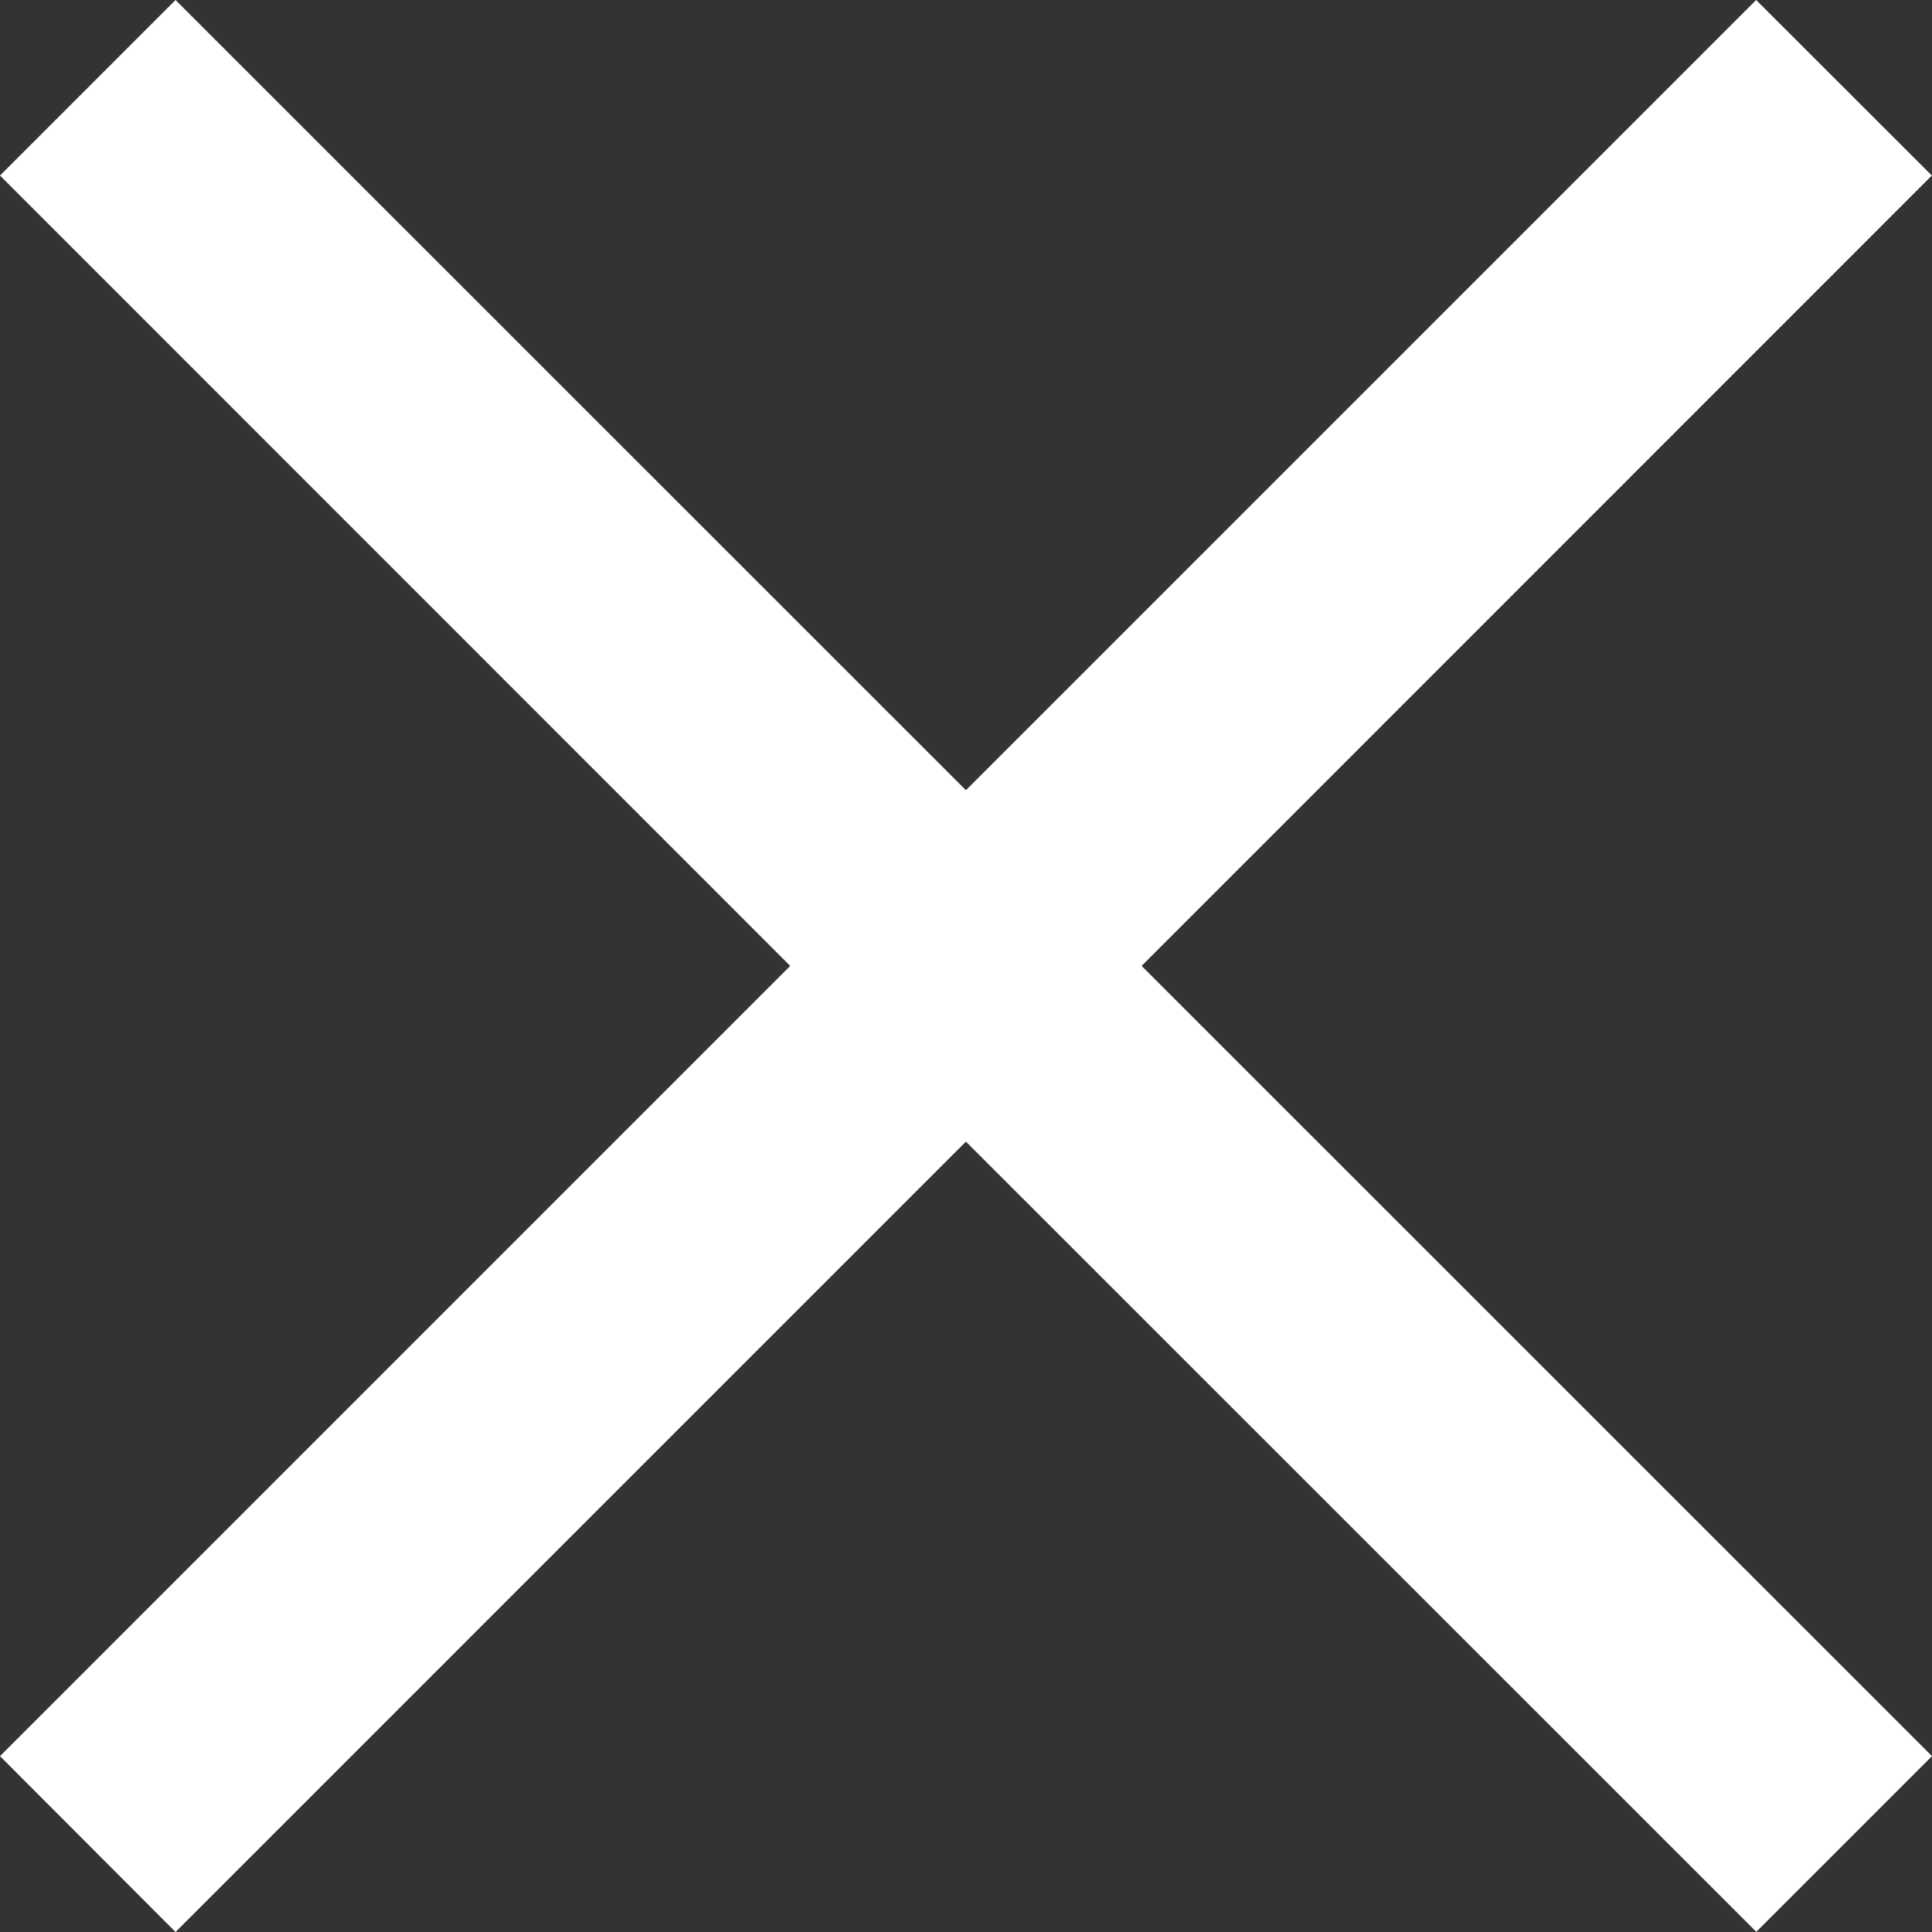 <svg xmlns="http://www.w3.org/2000/svg" width="11.557" height="11.557" viewBox="0 0 11.557 11.557">
  <rect x="0" y="0" width="11.557" height="11.557" fill="#333333" stroke="none"/>
  <path id="Union_3" data-name="Union 3" d="M5.778,6.829,1.05,11.557,0,10.505,4.727,5.778,0,1.05,1.05,0,5.778,4.727,10.505,0l1.051,1.05L6.829,5.778l4.728,4.727-1.051,1.051Z" fill="#fffffe"/>
</svg>
